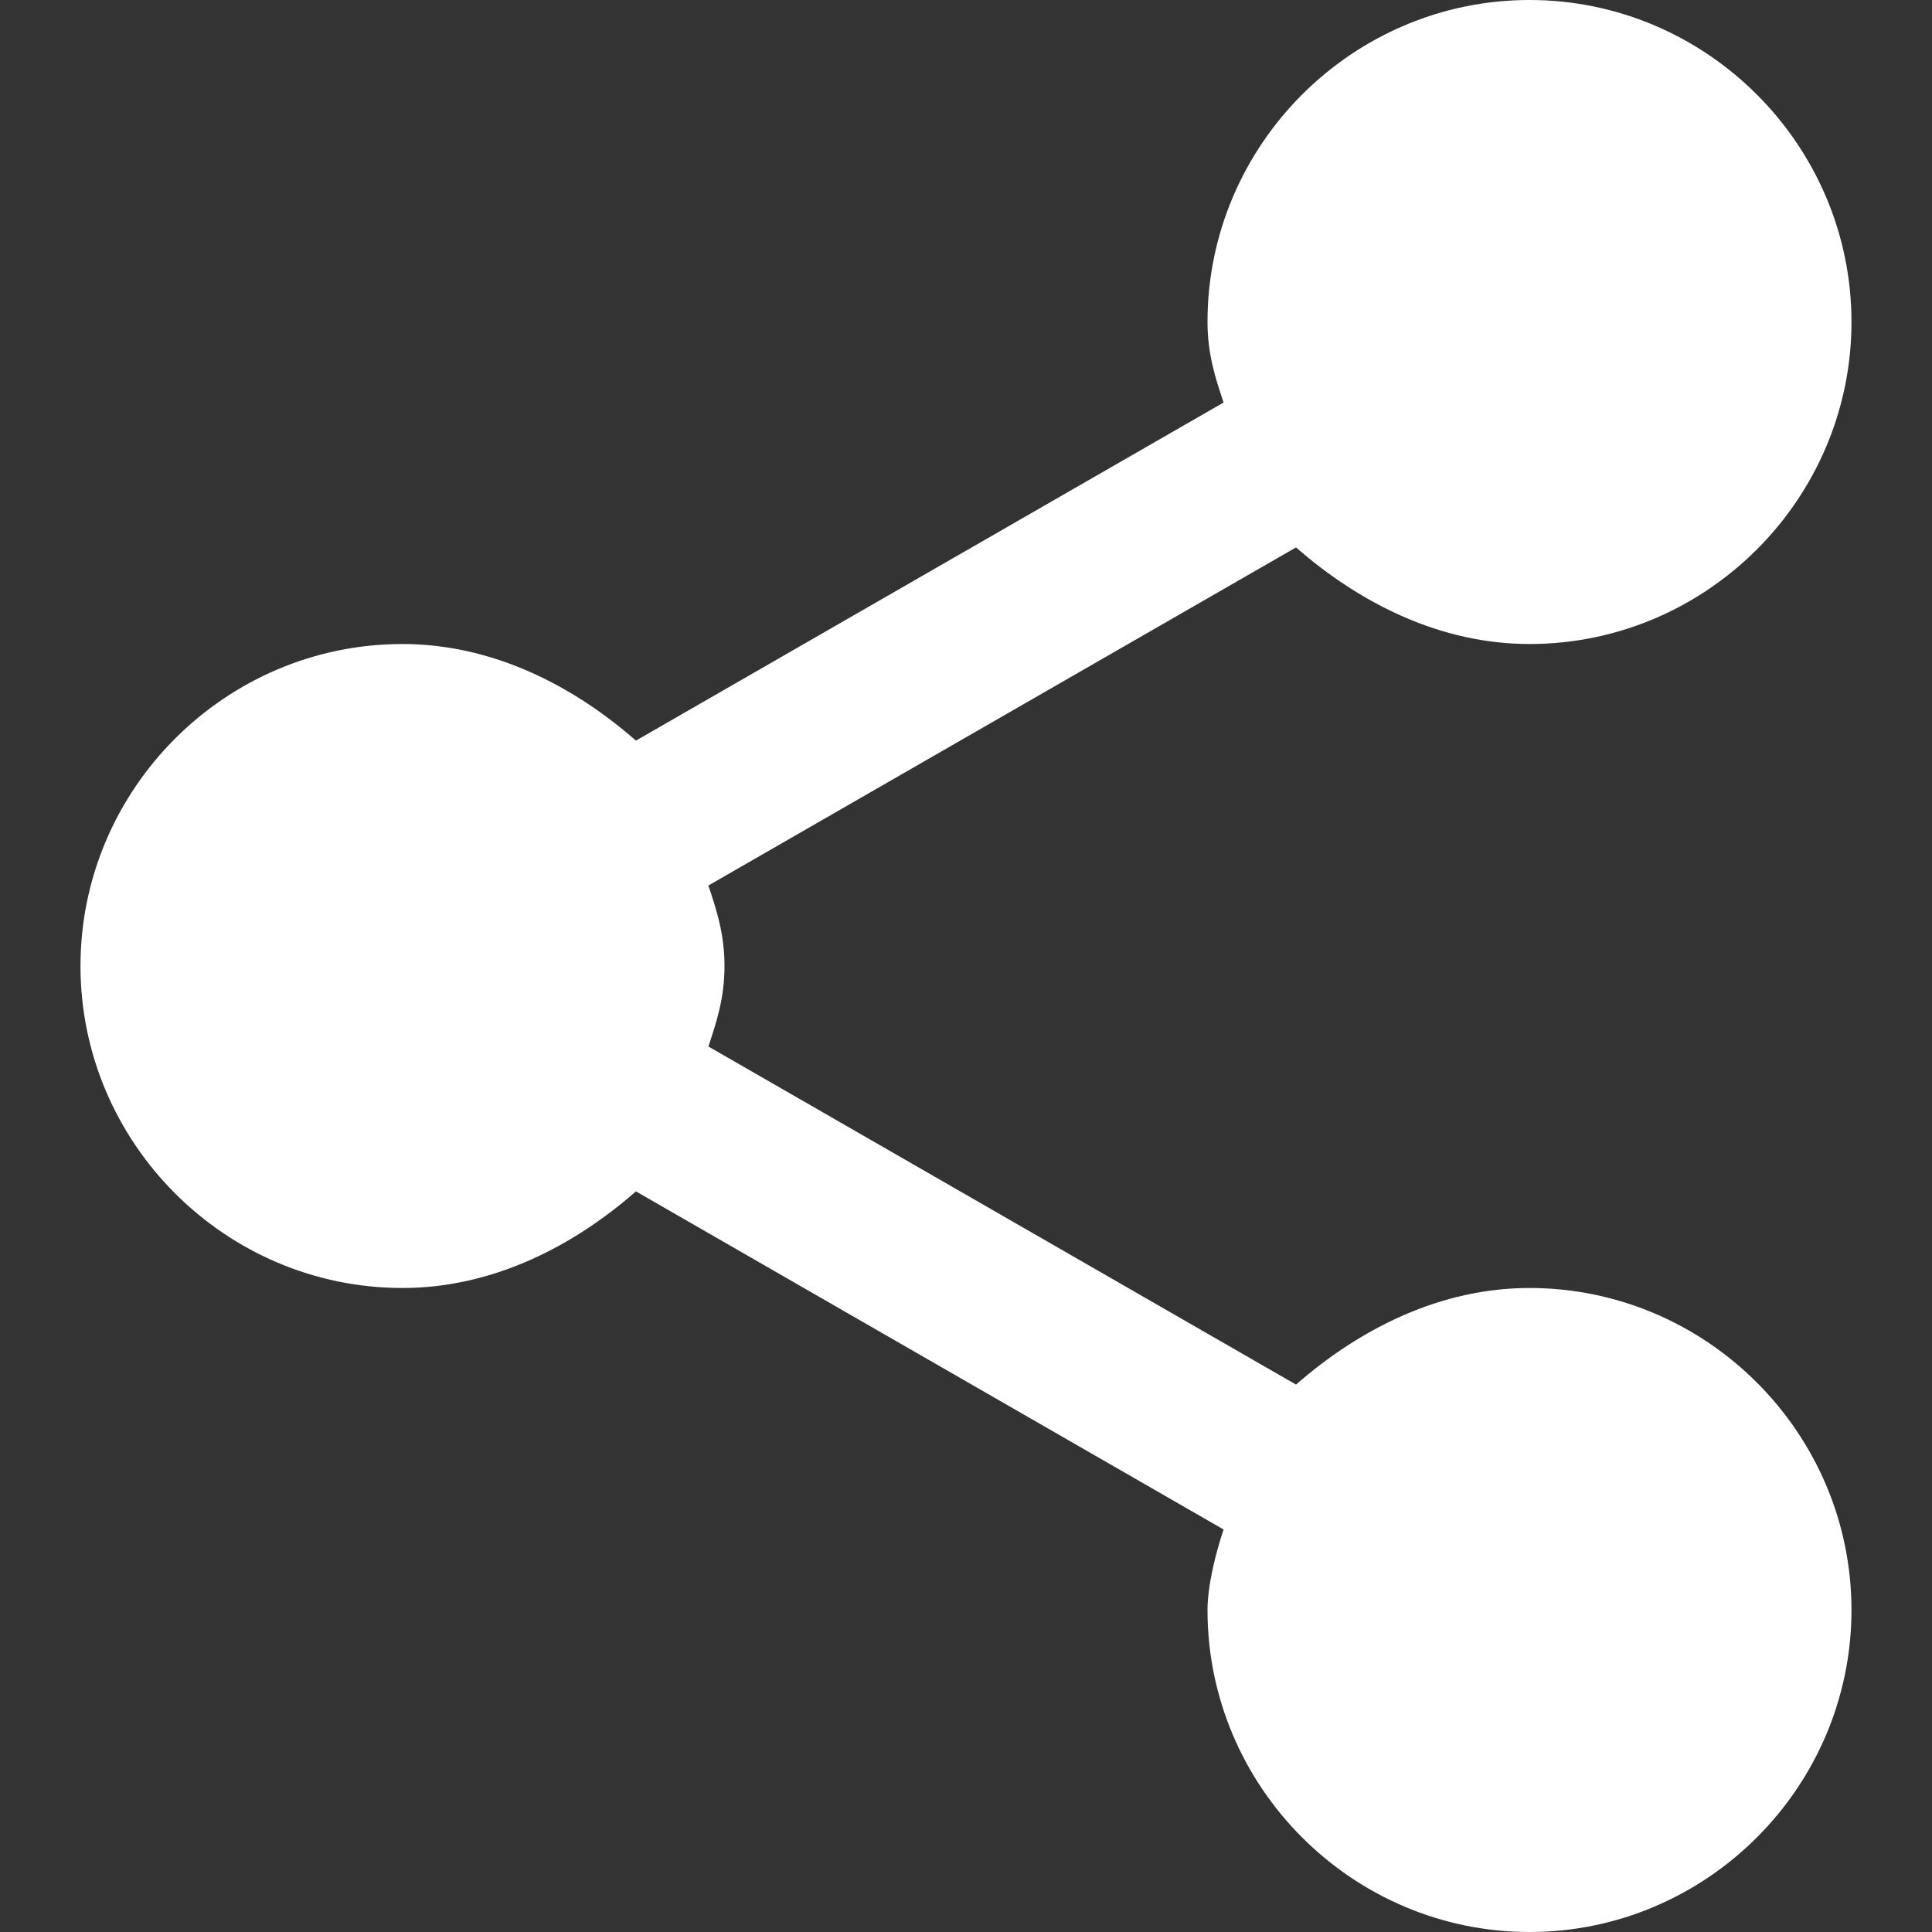<svg width="44" height="44" viewBox="0 0 44 44" fill="none" xmlns="http://www.w3.org/2000/svg">
<rect x="0" y="0" width="44" height="44" fill="#333333" stroke="none"/>
<path d="M34.833 14.667C38.866 14.667 42.166 11.367 42.166 7.333C42.166 3.3 38.866 0 34.833 0C30.8 0 27.5 3.3 27.5 7.333C27.5 8.067 27.683 8.617 27.866 9.167L14.483 16.867C13.016 15.583 11.183 14.667 9.166 14.667C5.133 14.667 1.833 17.967 1.833 22C1.833 26.033 5.133 29.333 9.166 29.333C11.183 29.333 13.016 28.417 14.483 27.133L27.866 34.833C27.683 35.383 27.5 36.117 27.5 36.667C27.5 40.7 30.8 44 34.833 44C38.866 44 42.166 40.7 42.166 36.667C42.166 32.633 38.866 29.333 34.833 29.333C32.816 29.333 30.983 30.25 29.516 31.533L16.133 23.833C16.316 23.283 16.5 22.733 16.5 22C16.5 21.267 16.316 20.717 16.133 20.167L29.516 12.467C30.983 13.75 32.816 14.667 34.833 14.667Z" fill="white"/>
</svg>

